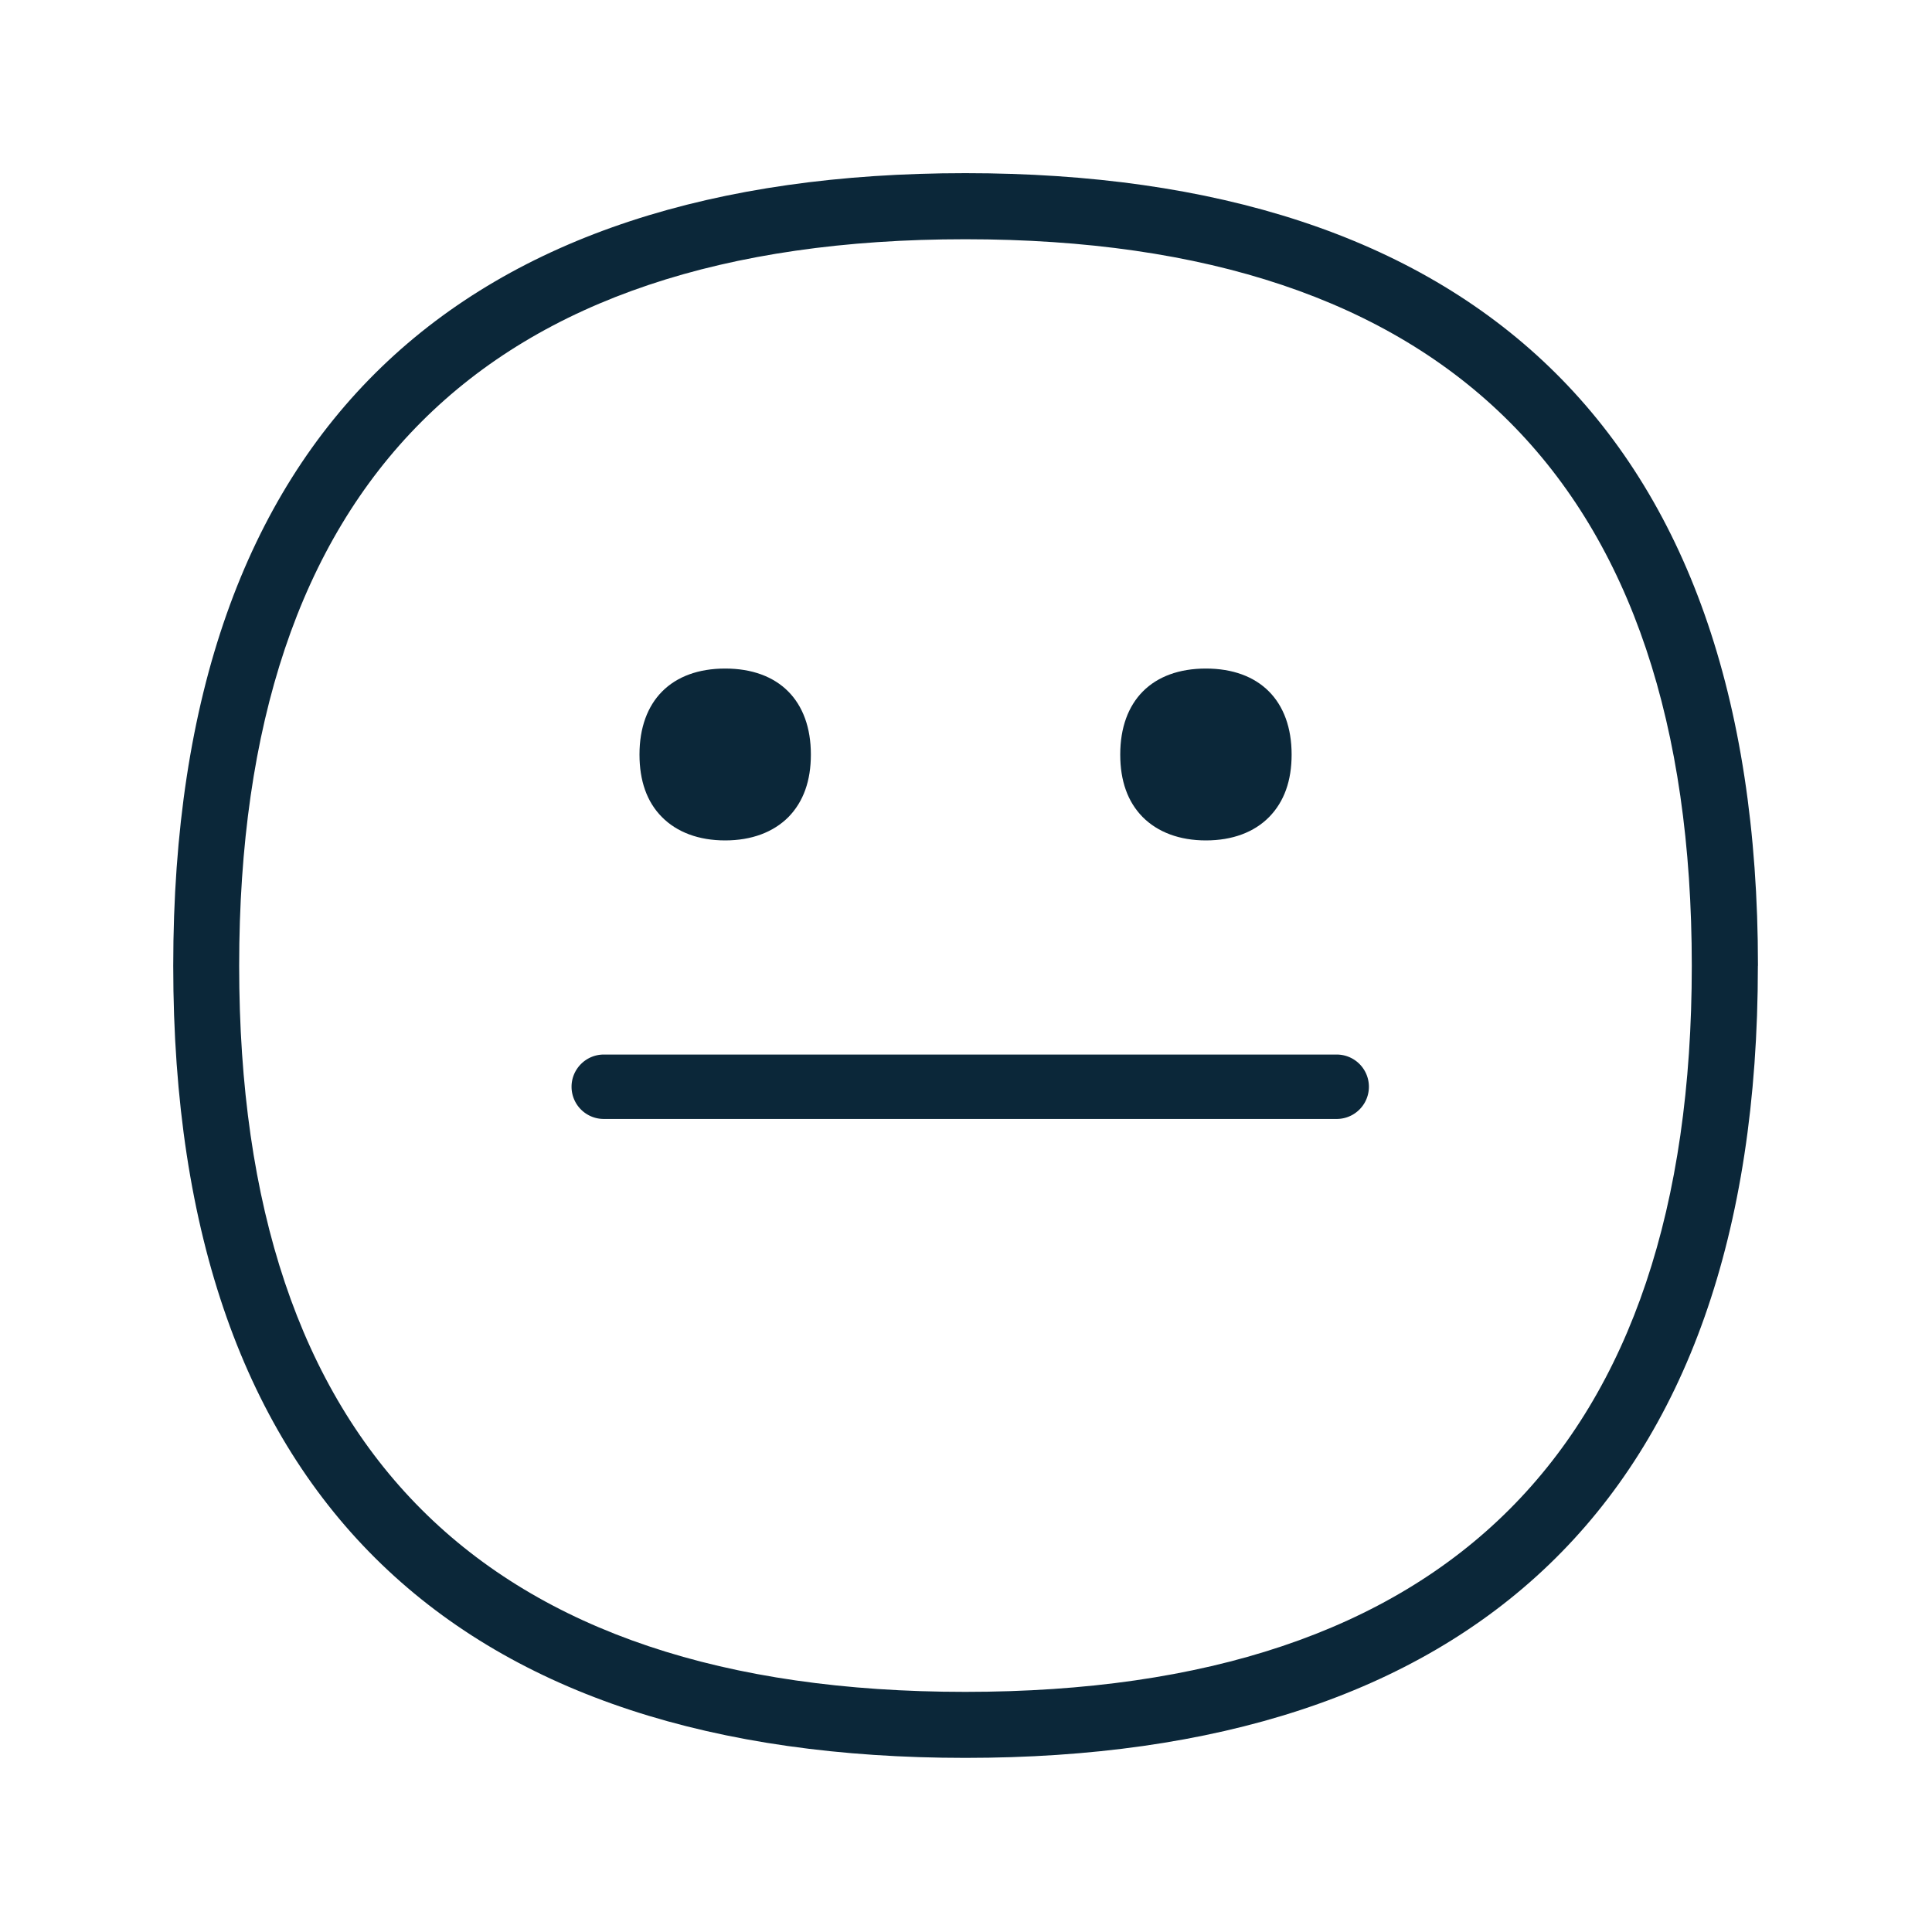 <svg xmlns="http://www.w3.org/2000/svg" width="24" height="24" fill="none"><path fill="#0B2739" d="M21.838 11.997c0-6.706-3.628-9.846-9.846-9.846-6.219 0-9.84 3.14-9.84 9.846s3.621 9.84 9.84 9.84 9.845-3.134 9.845-9.84m-9.846 9.02c-5.986 0-9.02-3.034-9.02-9.02 0-5.989 3.034-9.025 9.02-9.025 5.988 0 9.025 3.036 9.025 9.025 0 5.986-3.037 9.02-9.025 9.02M9.008 10.44c-.327 0-.599-.101-.787-.292-.185-.187-.277-.448-.277-.775 0-.667.398-1.068 1.064-1.068.667 0 1.065.4 1.065 1.068q0 .49-.277.775c-.188.19-.46.292-.788.292m5.185-.292c.188.19.46.292.787.292.328 0 .6-.101.787-.292q.278-.285.278-.775c0-.667-.398-1.068-1.065-1.068s-1.064.4-1.064 1.068q0 .492.277.775"/><path fill="#0B2739" d="M7.1 13.5c0-.22.18-.4.4-.4h9.105a.4.4 0 0 1 0 .8H7.5a.4.4 0 0 1-.4-.4"/></svg>